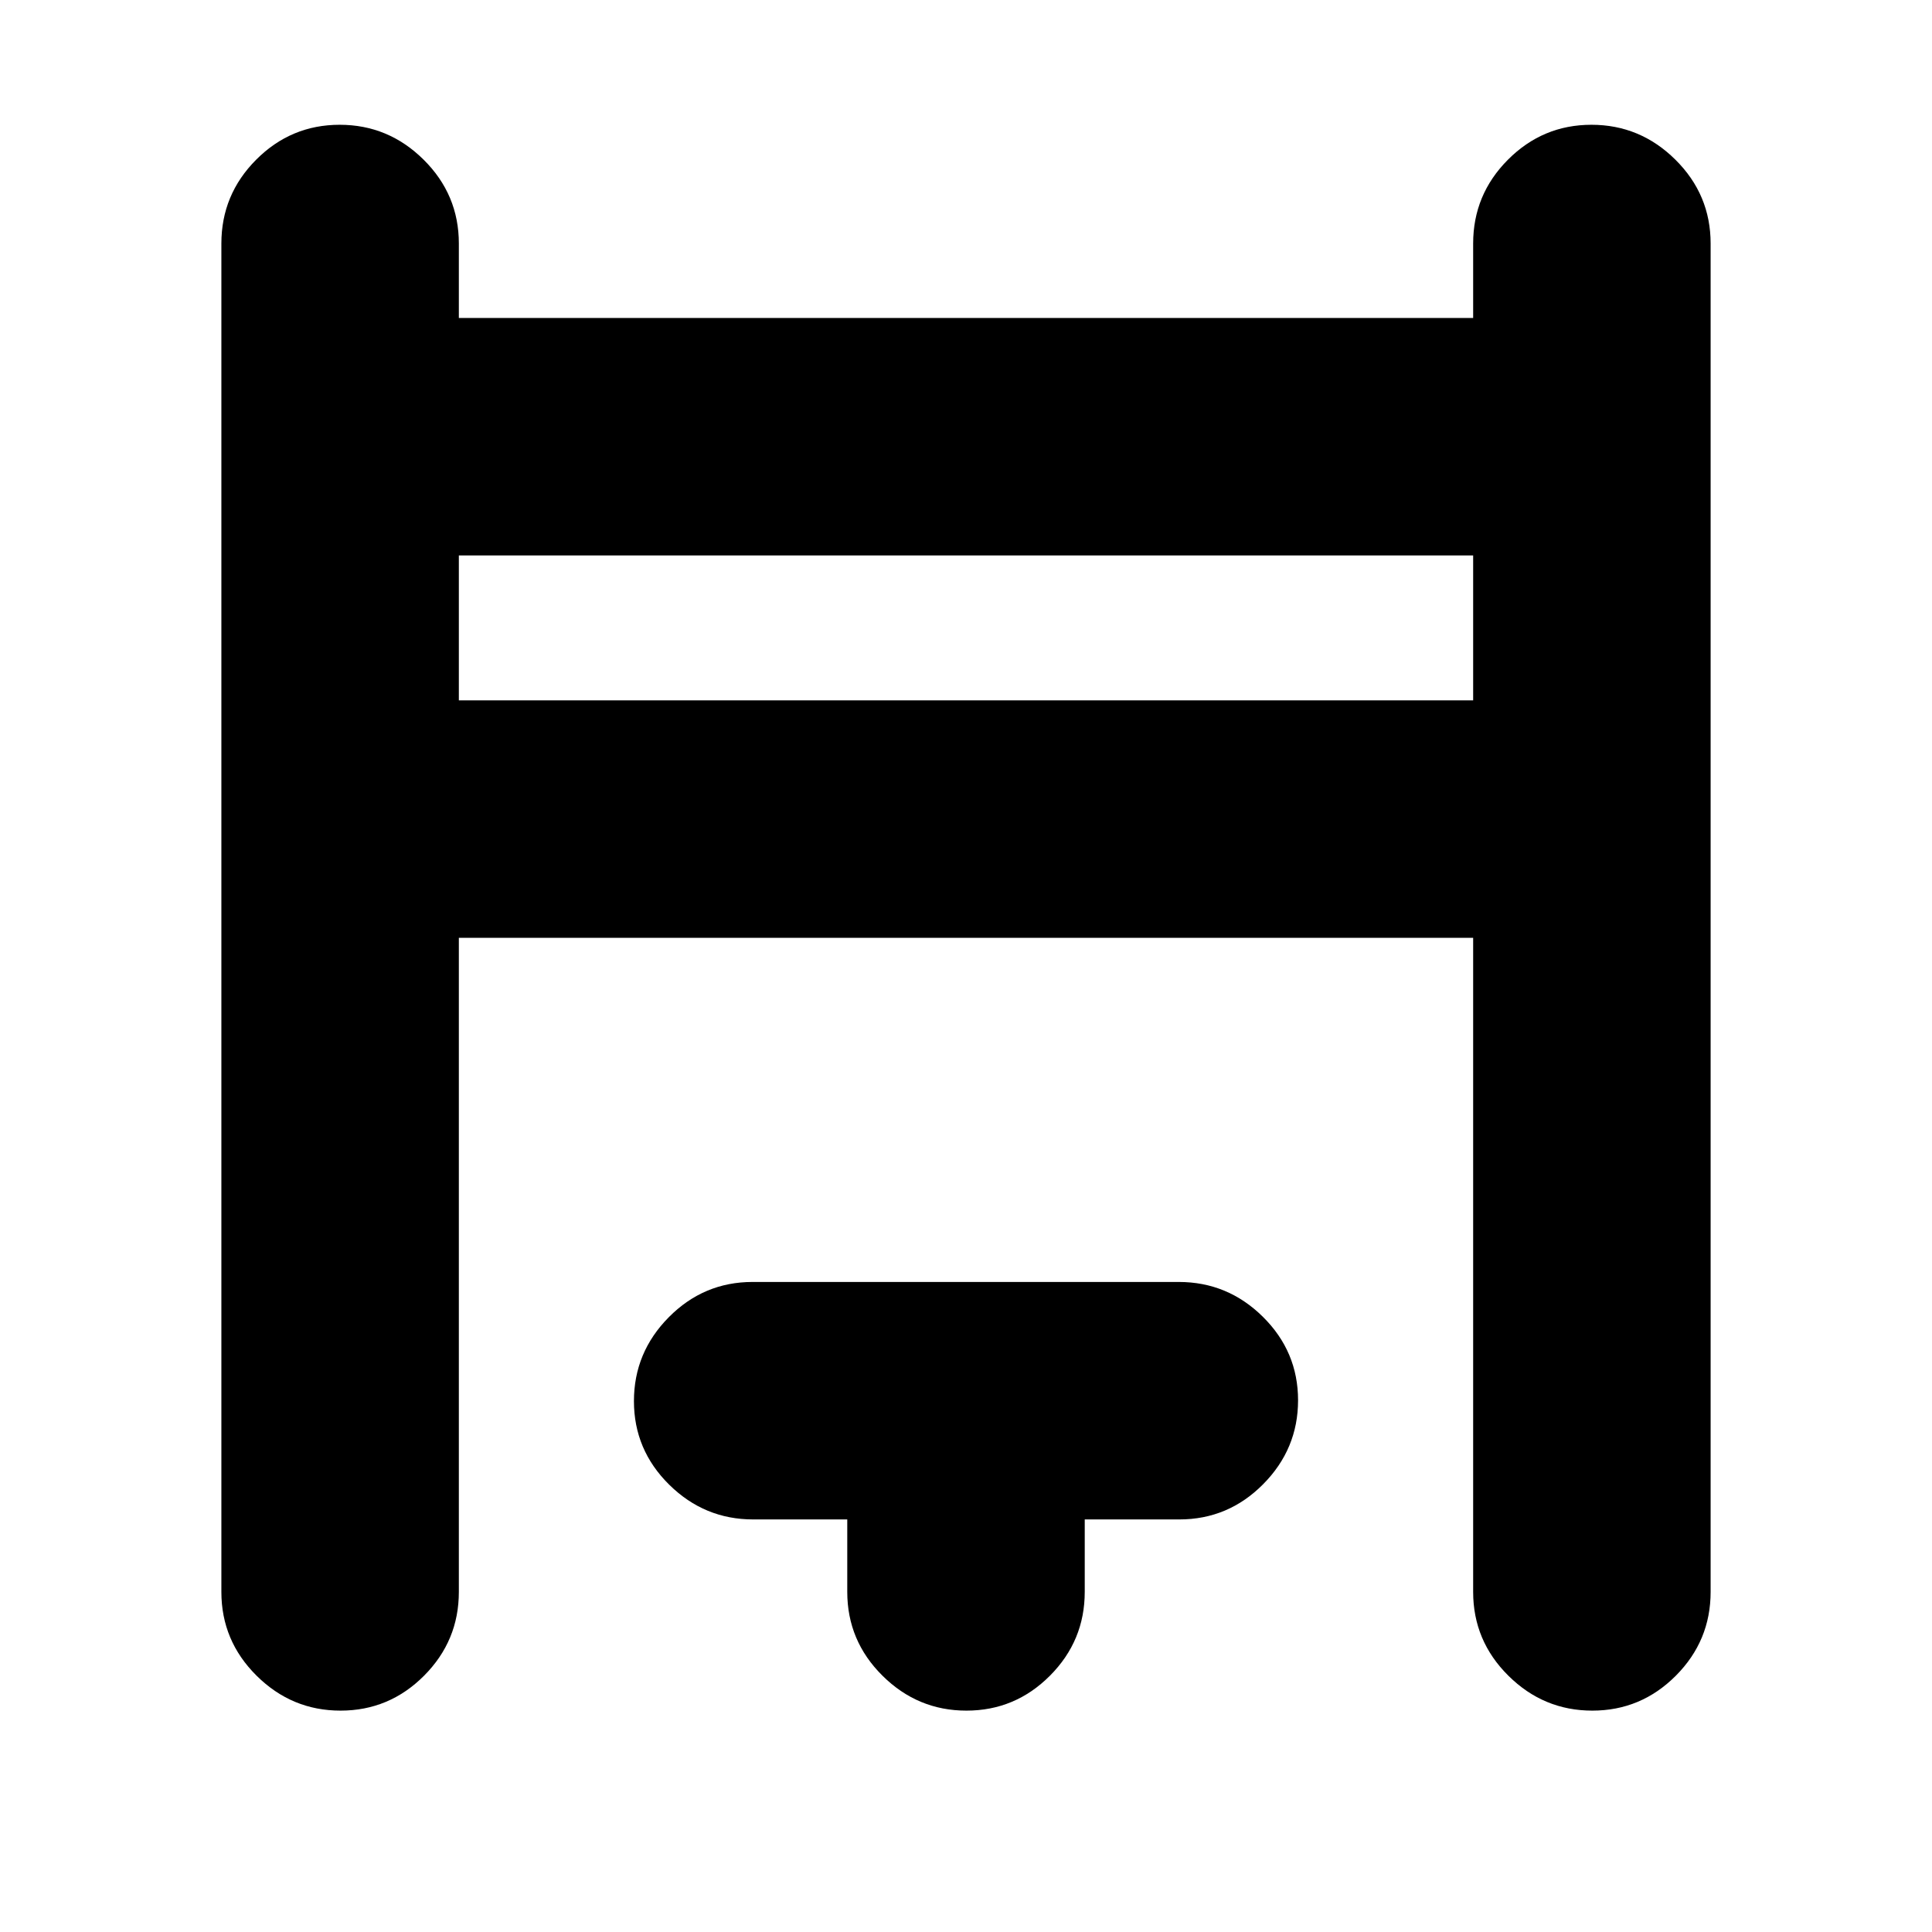 <svg xmlns="http://www.w3.org/2000/svg" height="20" viewBox="0 -960 960 960" width="20"><path d="M110-169v-670q0-24.3 17.29-41.65Q144.58-898 168.79-898t41.71 17.35Q228-863.3 228-839v37h504v-37q0-24.3 17.29-41.65Q766.58-898 790.79-898t41.71 17.35Q850-863.3 850-839v670q0 24.3-17.29 41.65Q815.42-110 791.21-110t-41.71-17.35Q732-144.7 732-169v-325H228v325q0 24.3-17.29 41.65Q193.42-110 169.21-110t-41.71-17.35Q110-144.7 110-169Zm118-443h504v-72H228v72Zm193 443v-36h-46.75q-24.25 0-41.75-17.29t-17.5-41.5q0-24.21 17.34-41.71t41.62-17.5h211.76q24.28 0 41.78 17.29t17.5 41.5q0 24.21-17.35 41.71T586-205h-47v36q0 24.3-17.29 41.65Q504.42-110 480.21-110t-41.71-17.35Q421-144.7 421-169ZM228-612v-72 72Z"/></svg>